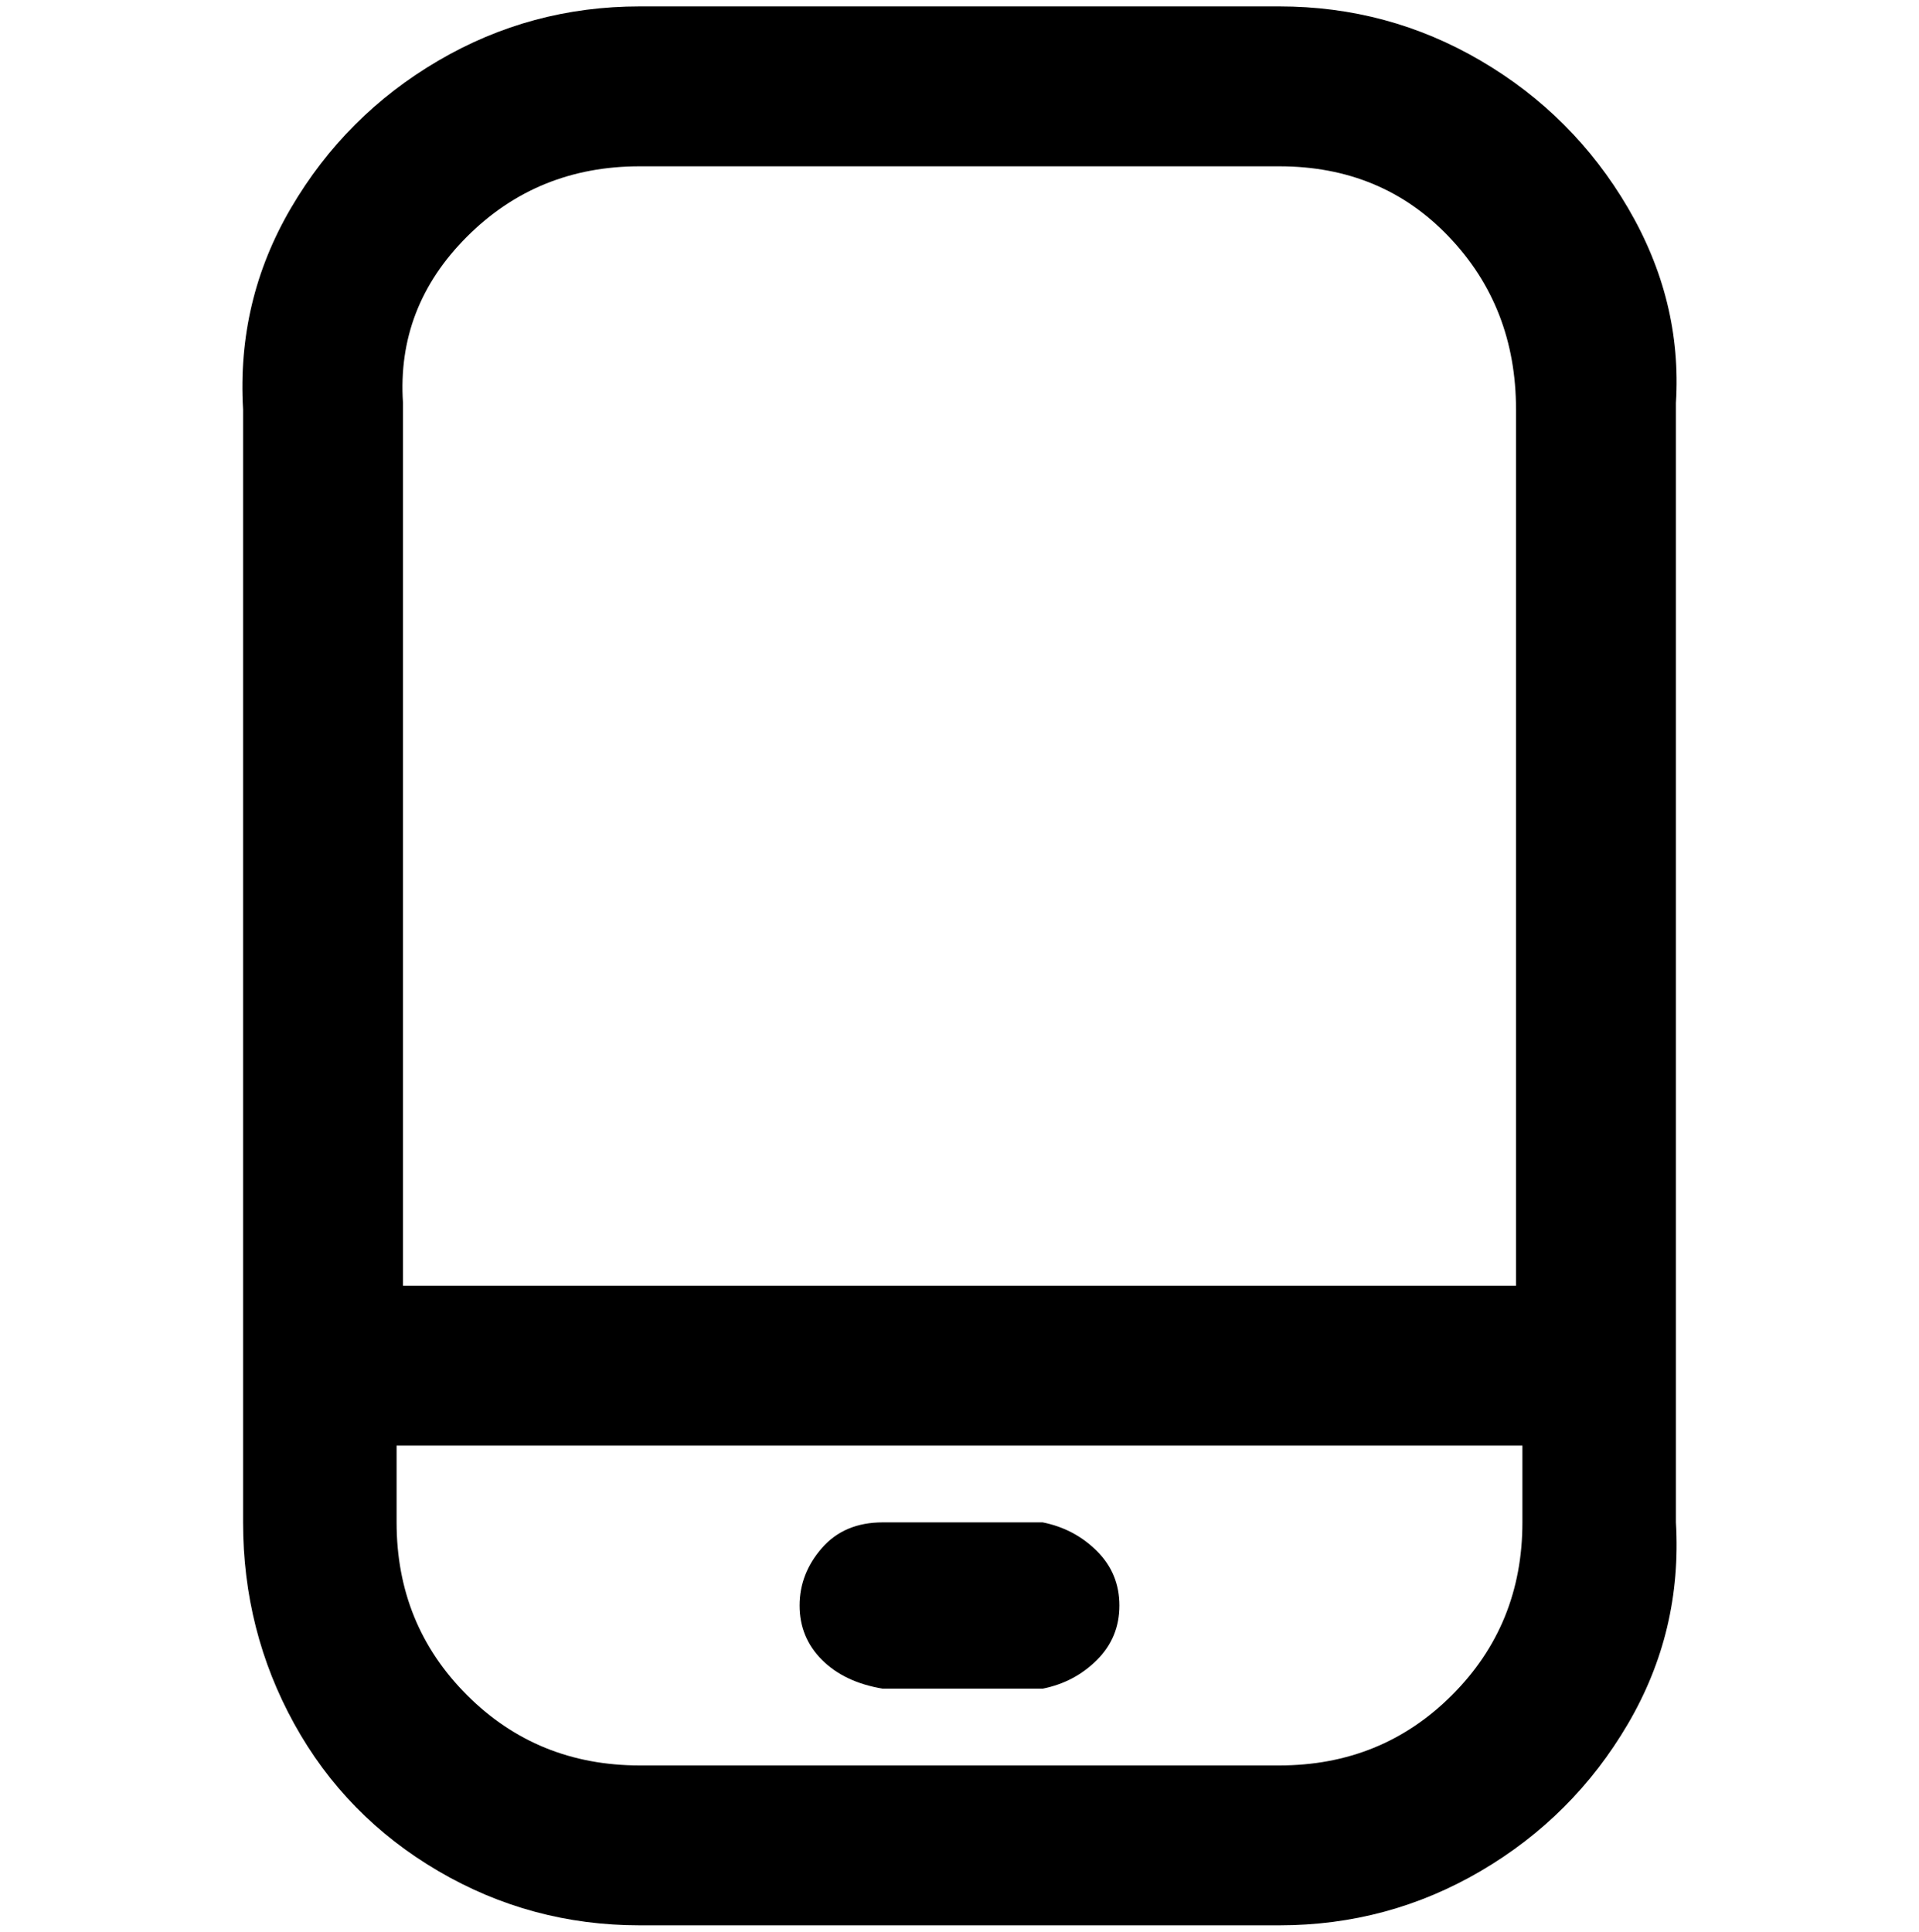 <svg viewBox="0 0 300 302.001" xmlns="http://www.w3.org/2000/svg"><path d="M200 1H100Q83 1 68.5 9.5t-23 23Q37 47 38 64v174q0 17 8 31.5t22.5 23Q83 301 100 301h100q17 0 31.5-8.5t23-23Q263 255 262 238V63q1-16-7.5-30.5t-23-23Q217 1 200 1zM100 26h100q16 0 26.5 11T237 64v137H63V63q-1-15 10-26t27-11zm100 250H100q-16 0-27-11t-11-27v-12h176v12q0 16-11 27t-27 11zm-25-25q0 5-3.5 8.5T163 264h-25q-6-1-9.5-4.5T125 251q0-5 3.5-9t9.5-4h25q5 1 8.5 4.5t3.5 8.5z"/></svg>